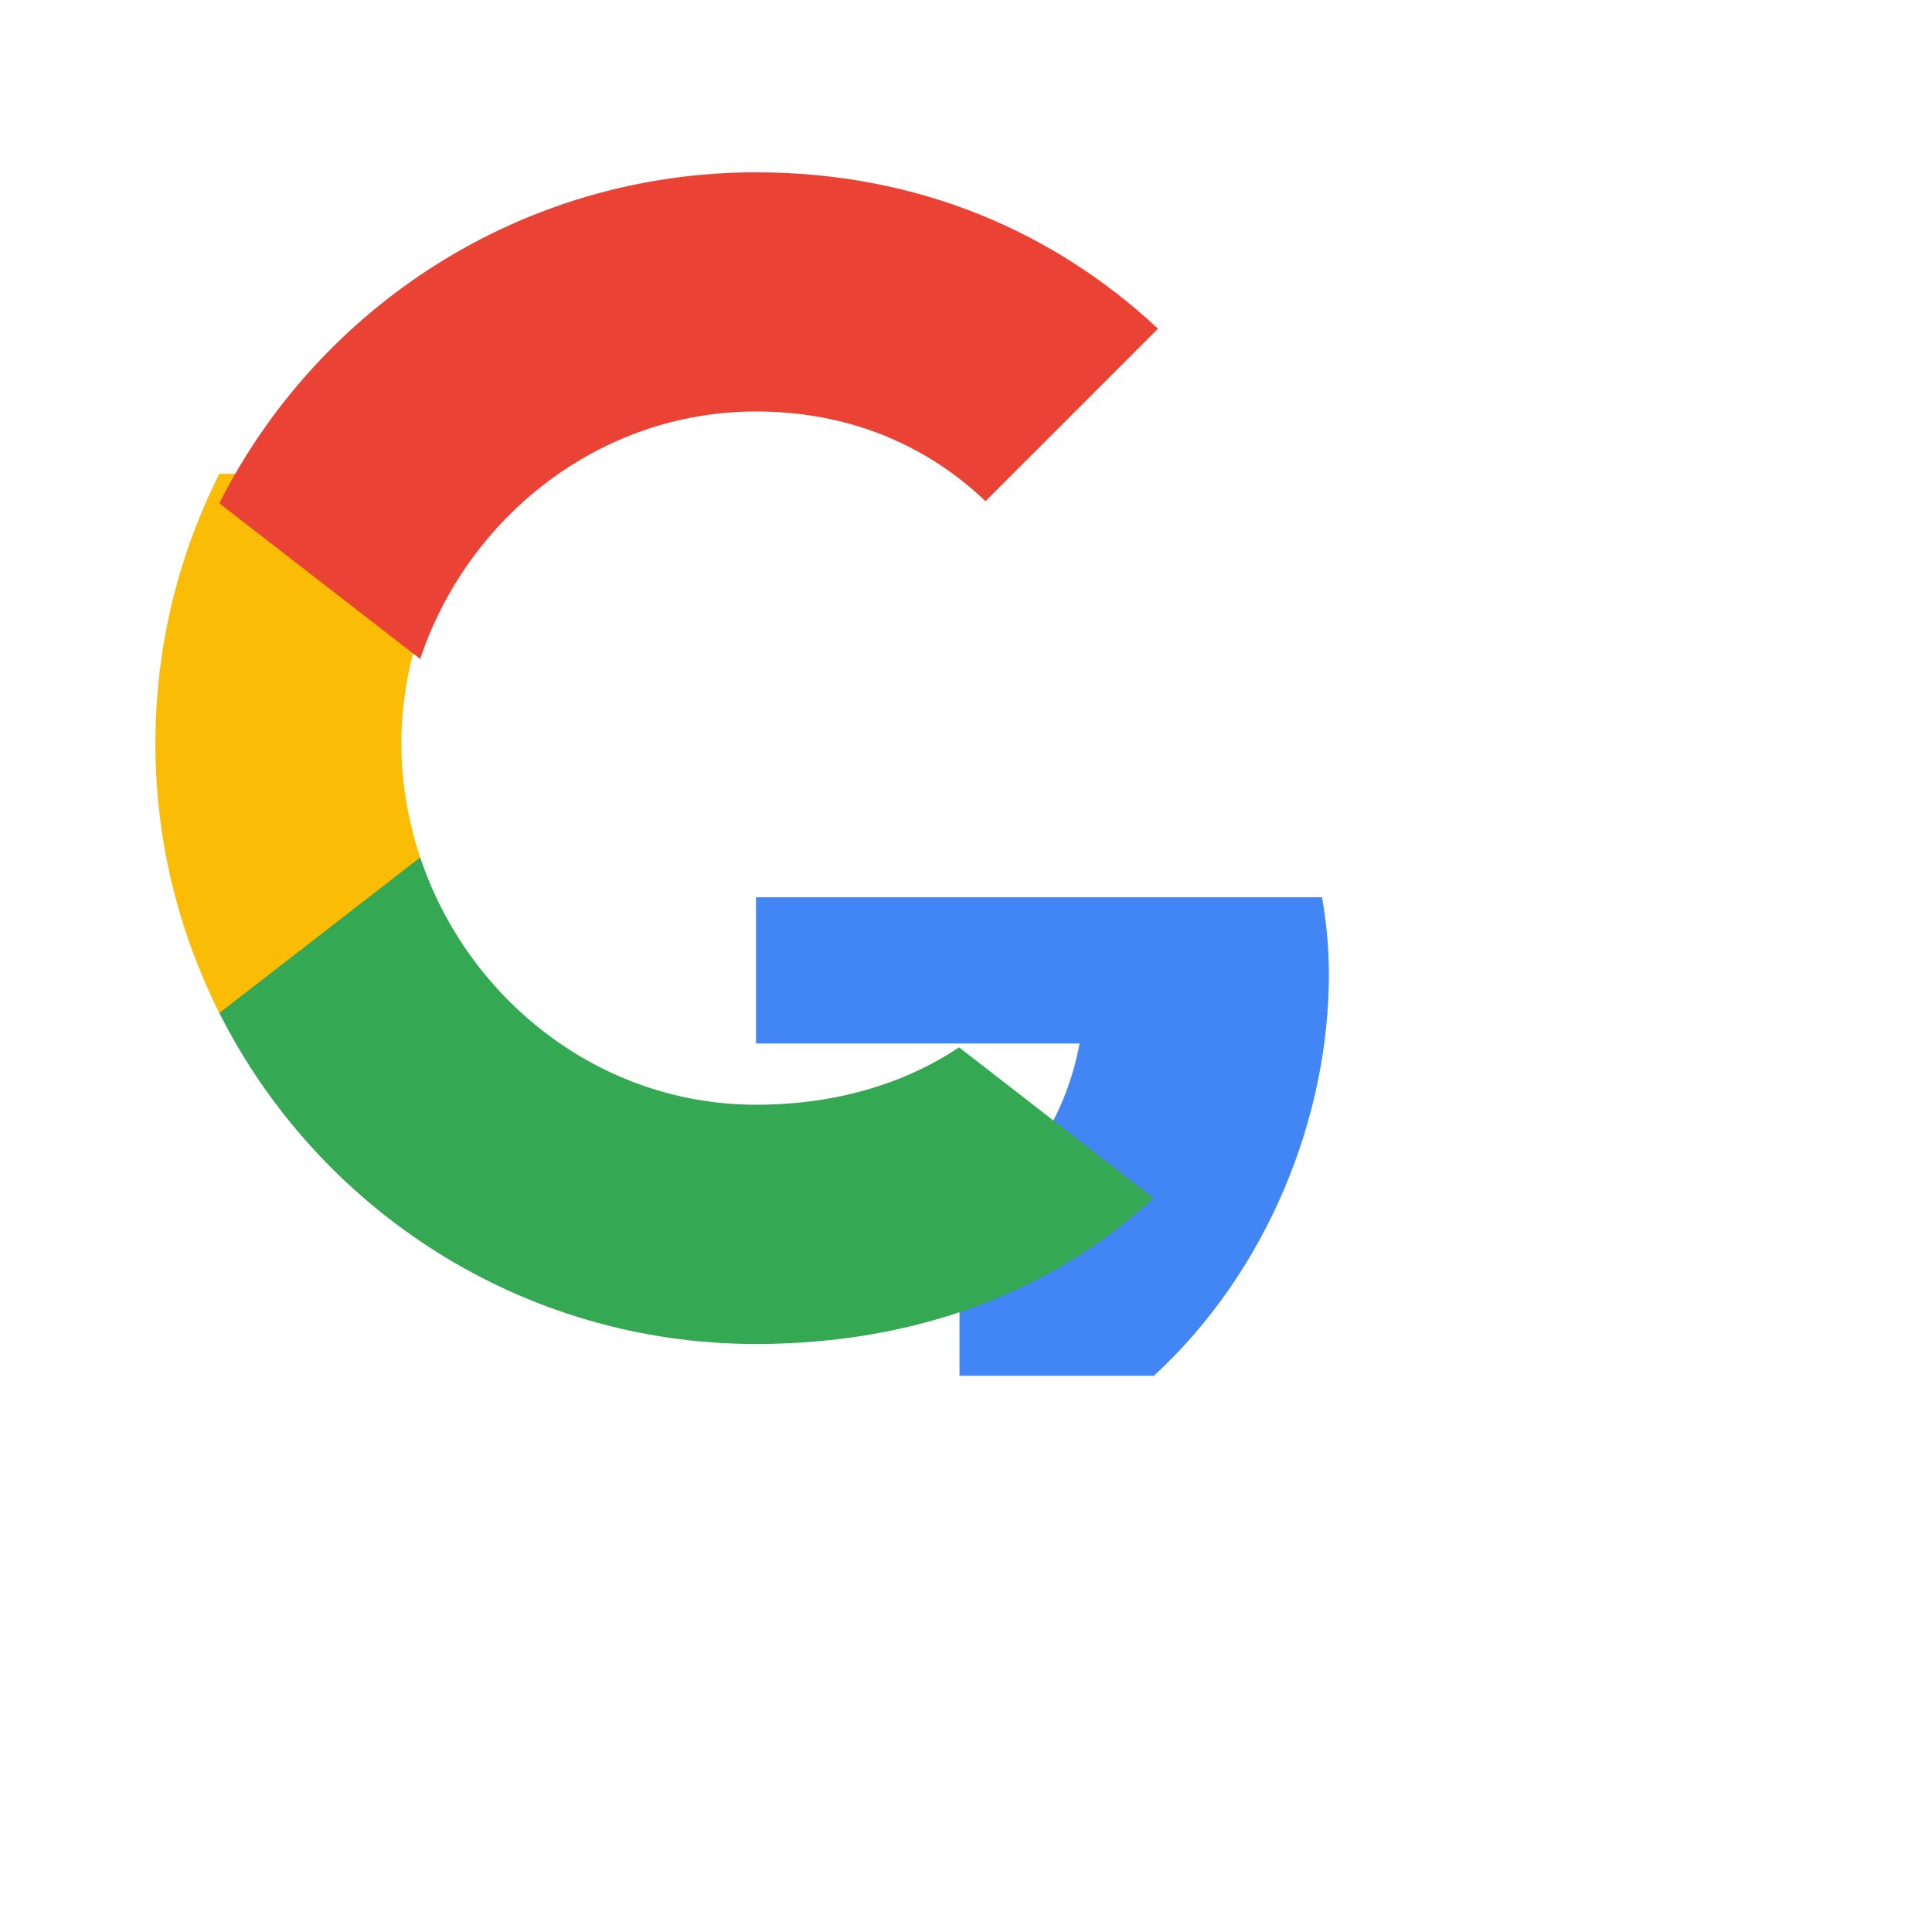 <?xml version="1.0" encoding="UTF-8" standalone="no"?>
<svg viewBox="0 0 46 46" version="1.1" xmlns="http://www.w3.org/2000/svg">
    <g stroke="none" stroke-width="1" fill="none" fill-rule="evenodd">
        <path d="M31.64,23.205c0,-0.639 -0.057,-1.252 -0.164,-1.841l-13.476,0l0,3.481l7.704,0c-0.332,1.789 -1.342,3.306 -2.859,4.321l0,3.59l4.629,0c2.709,-2.492 4.166,-6.16 4.166,-9.551Z" fill="#4285F4"/>
        <path d="M18,32c3.86,0 7.098,-1.281 9.464,-3.474l-4.629,-3.59c-1.283,0.859 -2.925,1.367 -4.835,1.367c-3.721,0 -6.869,-2.511 -7.995,-5.889l-4.783,0l0,3.705c2.35,4.664 7.189,7.881 12.778,7.881Z" fill="#34A853"/>
        <path d="M10.005,20.414c-0.286,-0.857 -0.449,-1.774 -0.449,-2.714c0,-0.94 0.163,-1.857 0.449,-2.714l0,-3.705l-4.783,0c-0.972,1.935 -1.522,4.11 -1.522,6.419c0,2.309 0.55,4.484 1.522,6.419l4.783,-3.705Z" fill="#FBBC05"/>
        <path d="M18,9.797c2.098,0 3.979,0.721 5.464,2.136l4.108,-4.108c-2.475,-2.307 -5.713,-3.722 -9.572,-3.722c-5.589,0 -10.428,3.217 -12.778,7.881l4.783,3.705c1.126,-3.378 4.274,-5.892 7.995,-5.892Z" fill="#EA4335"/>
    </g>
</svg>

